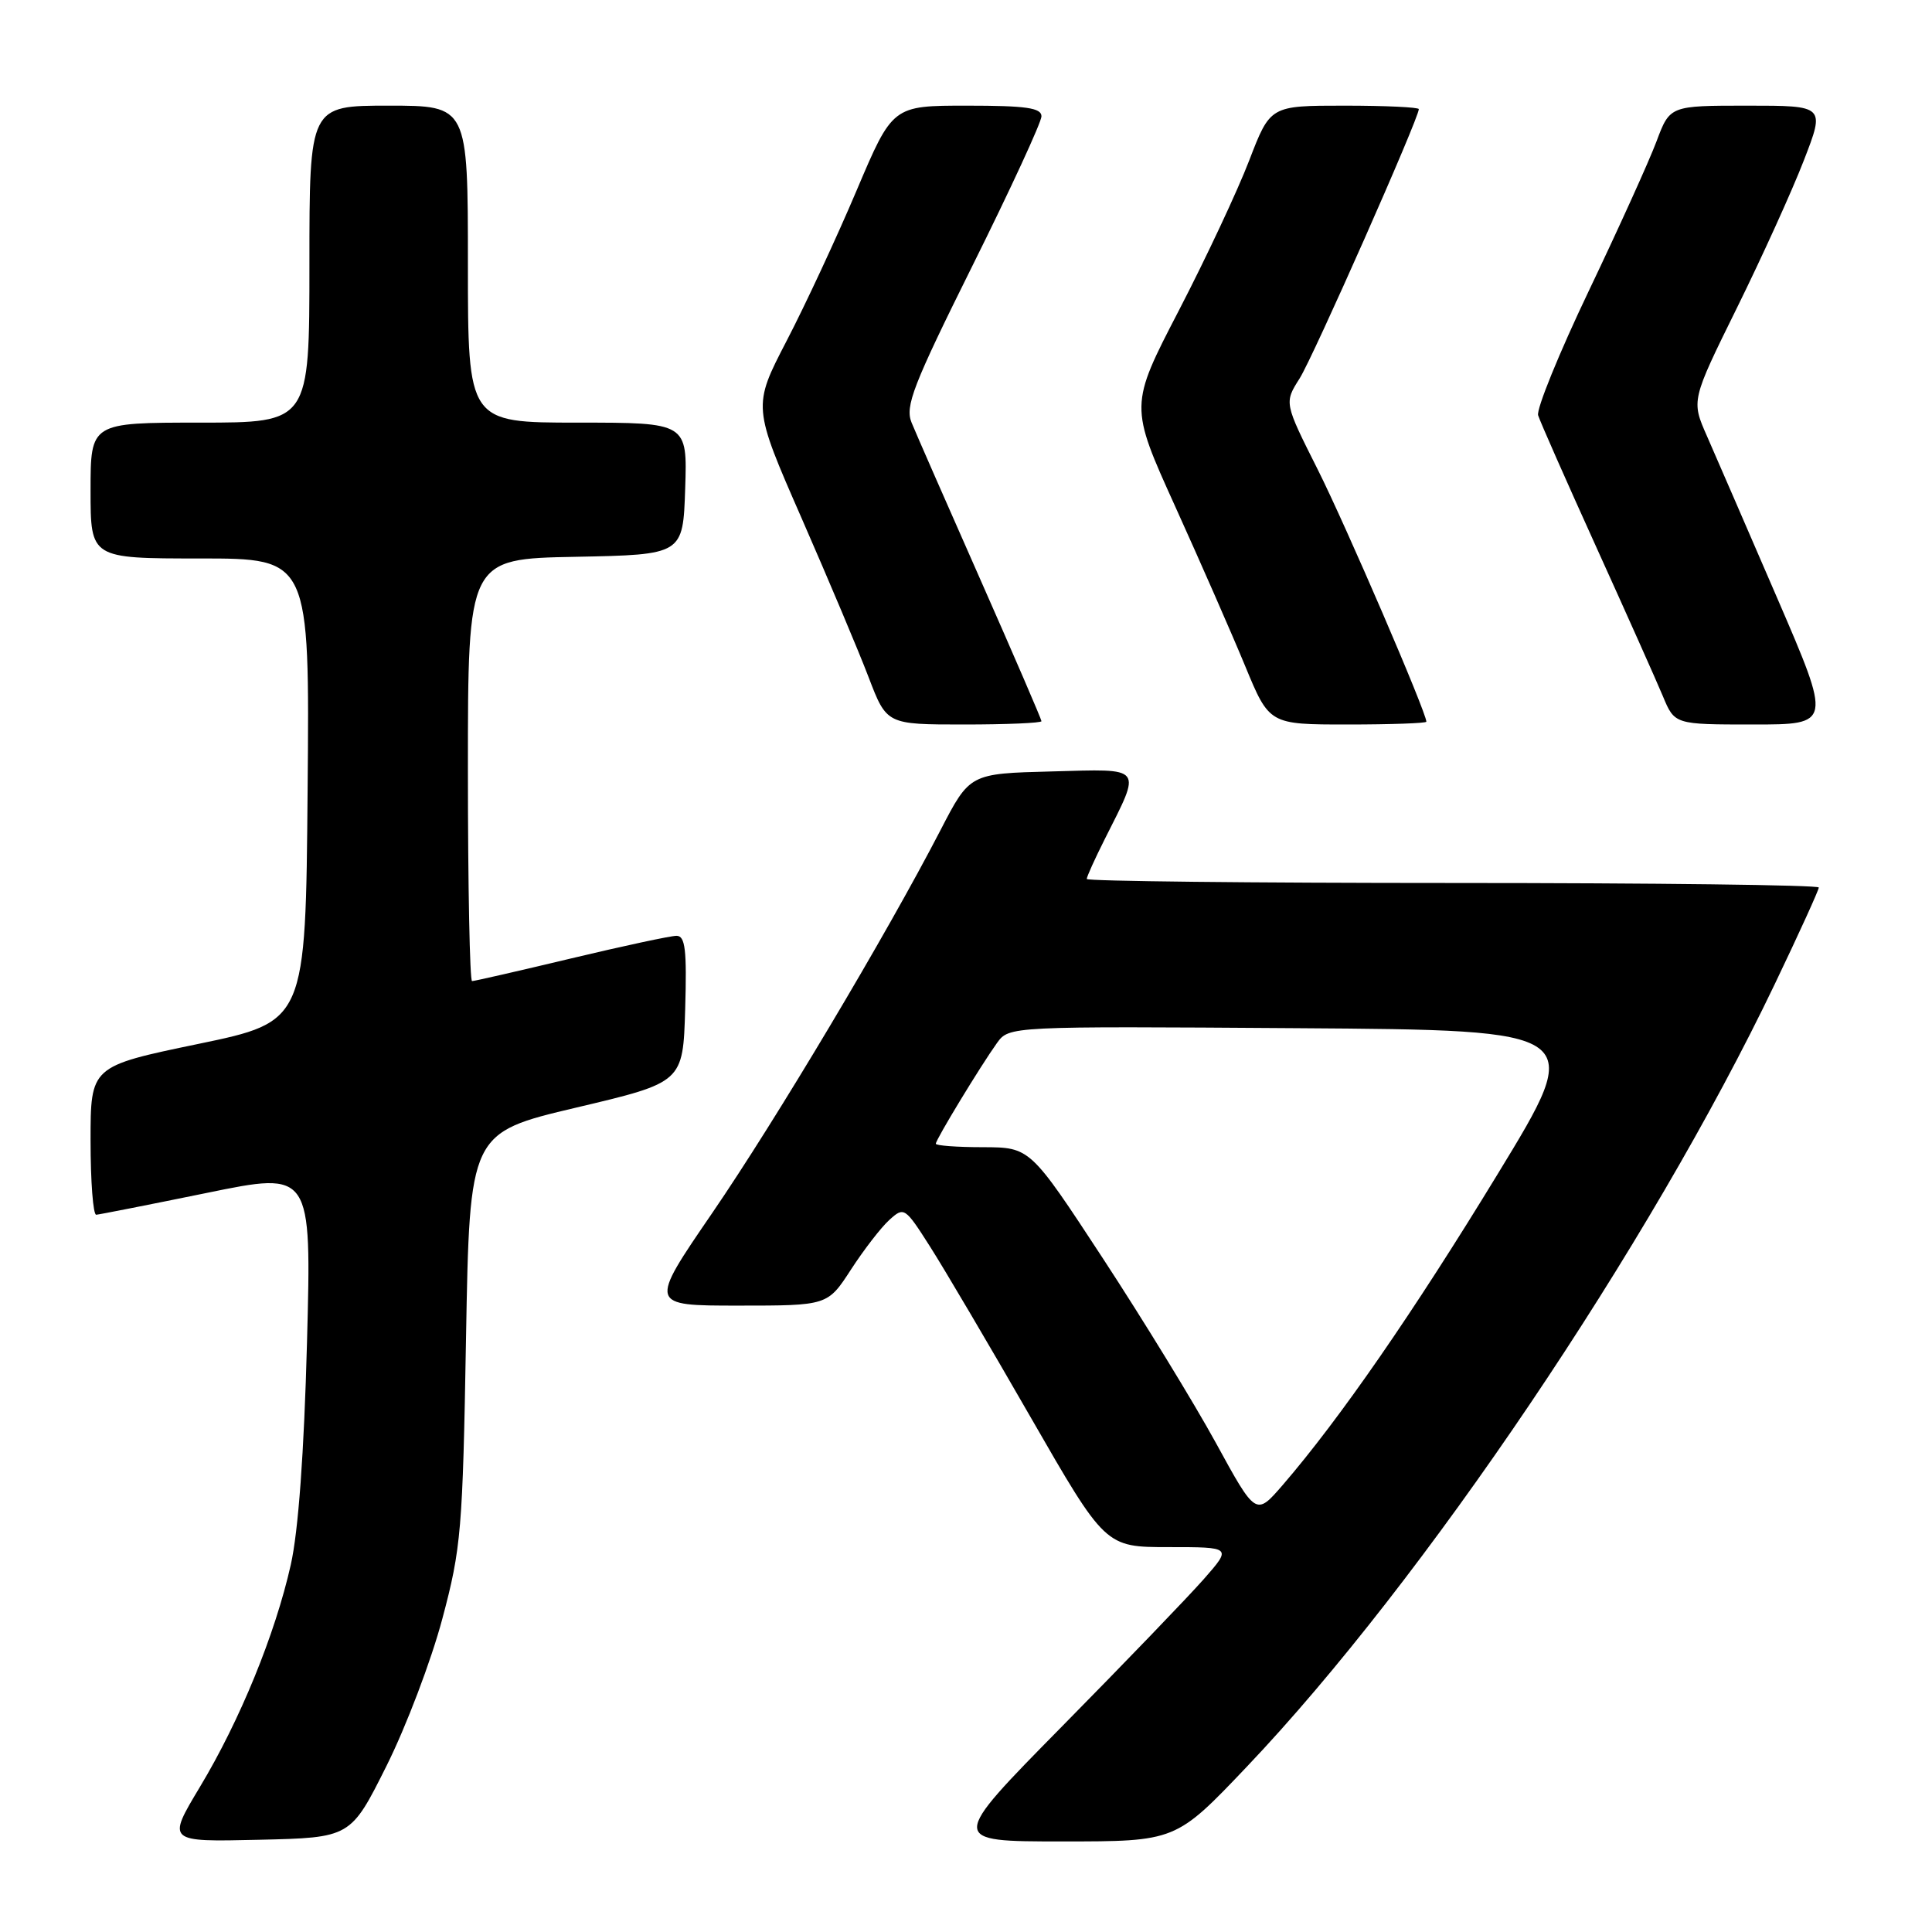 <?xml version="1.0" encoding="UTF-8" standalone="no"?>
<!DOCTYPE svg PUBLIC "-//W3C//DTD SVG 1.1//EN" "http://www.w3.org/Graphics/SVG/1.1/DTD/svg11.dtd" >
<svg xmlns="http://www.w3.org/2000/svg" xmlns:xlink="http://www.w3.org/1999/xlink" version="1.1" viewBox="0 0 256 256">
 <g >
 <path fill="currentColor"
d=" M 51.21 234.00 C 53.82 228.78 57.15 220.00 58.61 214.50 C 61.11 205.14 61.31 202.77 61.75 177.30 C 62.23 150.10 62.23 150.10 76.36 146.76 C 90.50 143.42 90.50 143.42 90.79 133.71 C 91.02 125.83 90.80 124.00 89.64 124.00 C 88.86 124.00 82.57 125.35 75.66 127.00 C 68.76 128.65 62.86 130.00 62.55 130.00 C 62.25 130.00 62.00 117.41 62.00 102.03 C 62.00 74.05 62.00 74.05 76.25 73.78 C 90.50 73.50 90.50 73.50 90.79 64.75 C 91.08 56.00 91.08 56.00 76.54 56.00 C 62.00 56.00 62.00 56.00 62.00 35.00 C 62.00 14.00 62.00 14.00 51.50 14.00 C 41.00 14.00 41.00 14.00 41.00 35.00 C 41.00 56.00 41.00 56.00 26.50 56.00 C 12.00 56.00 12.00 56.00 12.00 65.00 C 12.00 74.00 12.00 74.00 26.51 74.00 C 41.03 74.00 41.03 74.00 40.76 104.68 C 40.50 135.37 40.50 135.37 26.25 138.33 C 12.00 141.29 12.00 141.29 12.00 151.14 C 12.00 156.57 12.34 160.98 12.75 160.96 C 13.16 160.93 19.75 159.63 27.39 158.07 C 41.28 155.22 41.28 155.22 40.68 177.86 C 40.29 192.53 39.53 202.91 38.53 207.34 C 36.46 216.55 31.80 227.95 26.49 236.78 C 22.12 244.06 22.12 244.06 34.29 243.78 C 46.46 243.50 46.46 243.50 51.21 234.00 Z  M 165.22 234.09 C 188.59 209.51 218.61 165.00 235.17 130.39 C 238.38 123.69 241.00 117.93 241.00 117.60 C 241.00 117.27 219.18 117.00 192.50 117.00 C 165.82 117.00 144.00 116.76 144.00 116.47 C 144.00 116.17 145.07 113.81 146.37 111.22 C 151.30 101.41 151.68 101.89 139.33 102.22 C 128.50 102.50 128.50 102.50 124.62 110.00 C 117.43 123.90 102.81 148.41 94.36 160.75 C 85.97 173.00 85.97 173.00 97.82 173.00 C 109.66 173.00 109.66 173.00 112.76 168.22 C 114.47 165.59 116.75 162.63 117.85 161.64 C 119.79 159.88 119.91 159.96 123.23 165.17 C 125.10 168.10 131.09 178.26 136.54 187.75 C 146.46 205.00 146.46 205.00 154.85 205.00 C 163.23 205.00 163.23 205.00 159.50 209.25 C 157.44 211.59 149.00 220.36 140.73 228.75 C 125.71 244.00 125.71 244.00 140.75 244.00 C 155.80 244.00 155.80 244.00 165.22 234.09 Z  M 138.00 95.56 C 138.00 95.32 134.36 86.88 129.91 76.81 C 125.46 66.74 121.35 57.38 120.79 56.00 C 119.90 53.83 120.96 51.10 128.88 35.16 C 133.90 25.07 138.00 16.18 138.00 15.41 C 138.00 14.29 135.94 14.00 128.13 14.00 C 118.27 14.00 118.27 14.00 113.50 25.25 C 110.88 31.44 106.71 40.40 104.23 45.17 C 99.73 53.85 99.73 53.85 106.22 68.67 C 109.79 76.83 113.79 86.31 115.10 89.75 C 117.49 96.00 117.49 96.00 127.74 96.00 C 133.39 96.00 138.00 95.80 138.00 95.56 Z  M 189.00 95.63 C 189.00 94.40 178.32 69.61 174.61 62.22 C 170.16 53.37 170.16 53.37 172.21 50.14 C 174.00 47.31 188.00 15.68 188.00 14.46 C 188.00 14.21 183.57 14.00 178.16 14.00 C 168.32 14.00 168.32 14.00 165.53 21.25 C 164.00 25.24 159.81 34.18 156.21 41.13 C 149.67 53.75 149.67 53.75 155.73 67.13 C 159.06 74.48 163.23 83.99 164.99 88.25 C 168.19 96.00 168.19 96.00 178.59 96.00 C 184.32 96.00 189.00 95.83 189.00 95.63 Z  M 235.49 79.25 C 231.51 70.04 227.32 60.38 226.18 57.78 C 224.10 53.07 224.10 53.07 230.16 40.78 C 233.49 34.03 237.48 25.24 239.02 21.25 C 241.83 14.00 241.83 14.00 231.55 14.00 C 221.27 14.00 221.27 14.00 219.49 18.75 C 218.51 21.36 214.48 30.26 210.53 38.53 C 206.58 46.80 203.56 54.23 203.81 55.03 C 204.06 55.84 207.53 63.70 211.52 72.50 C 215.51 81.30 219.48 90.19 220.34 92.25 C 221.90 96.00 221.90 96.00 232.31 96.00 C 242.72 96.00 242.72 96.00 235.49 79.25 Z  M 161.11 191.19 C 158.19 185.86 151.46 174.87 146.15 166.76 C 136.50 152.03 136.50 152.03 130.25 152.01 C 126.81 152.01 124.00 151.80 124.00 151.55 C 124.00 151.00 129.91 141.27 132.10 138.21 C 133.71 135.98 133.71 135.98 171.89 136.24 C 210.08 136.50 210.08 136.50 198.43 155.60 C 187.25 173.95 177.49 188.05 169.96 196.78 C 166.41 200.88 166.41 200.88 161.11 191.19 Z "/>
</g>
</svg>